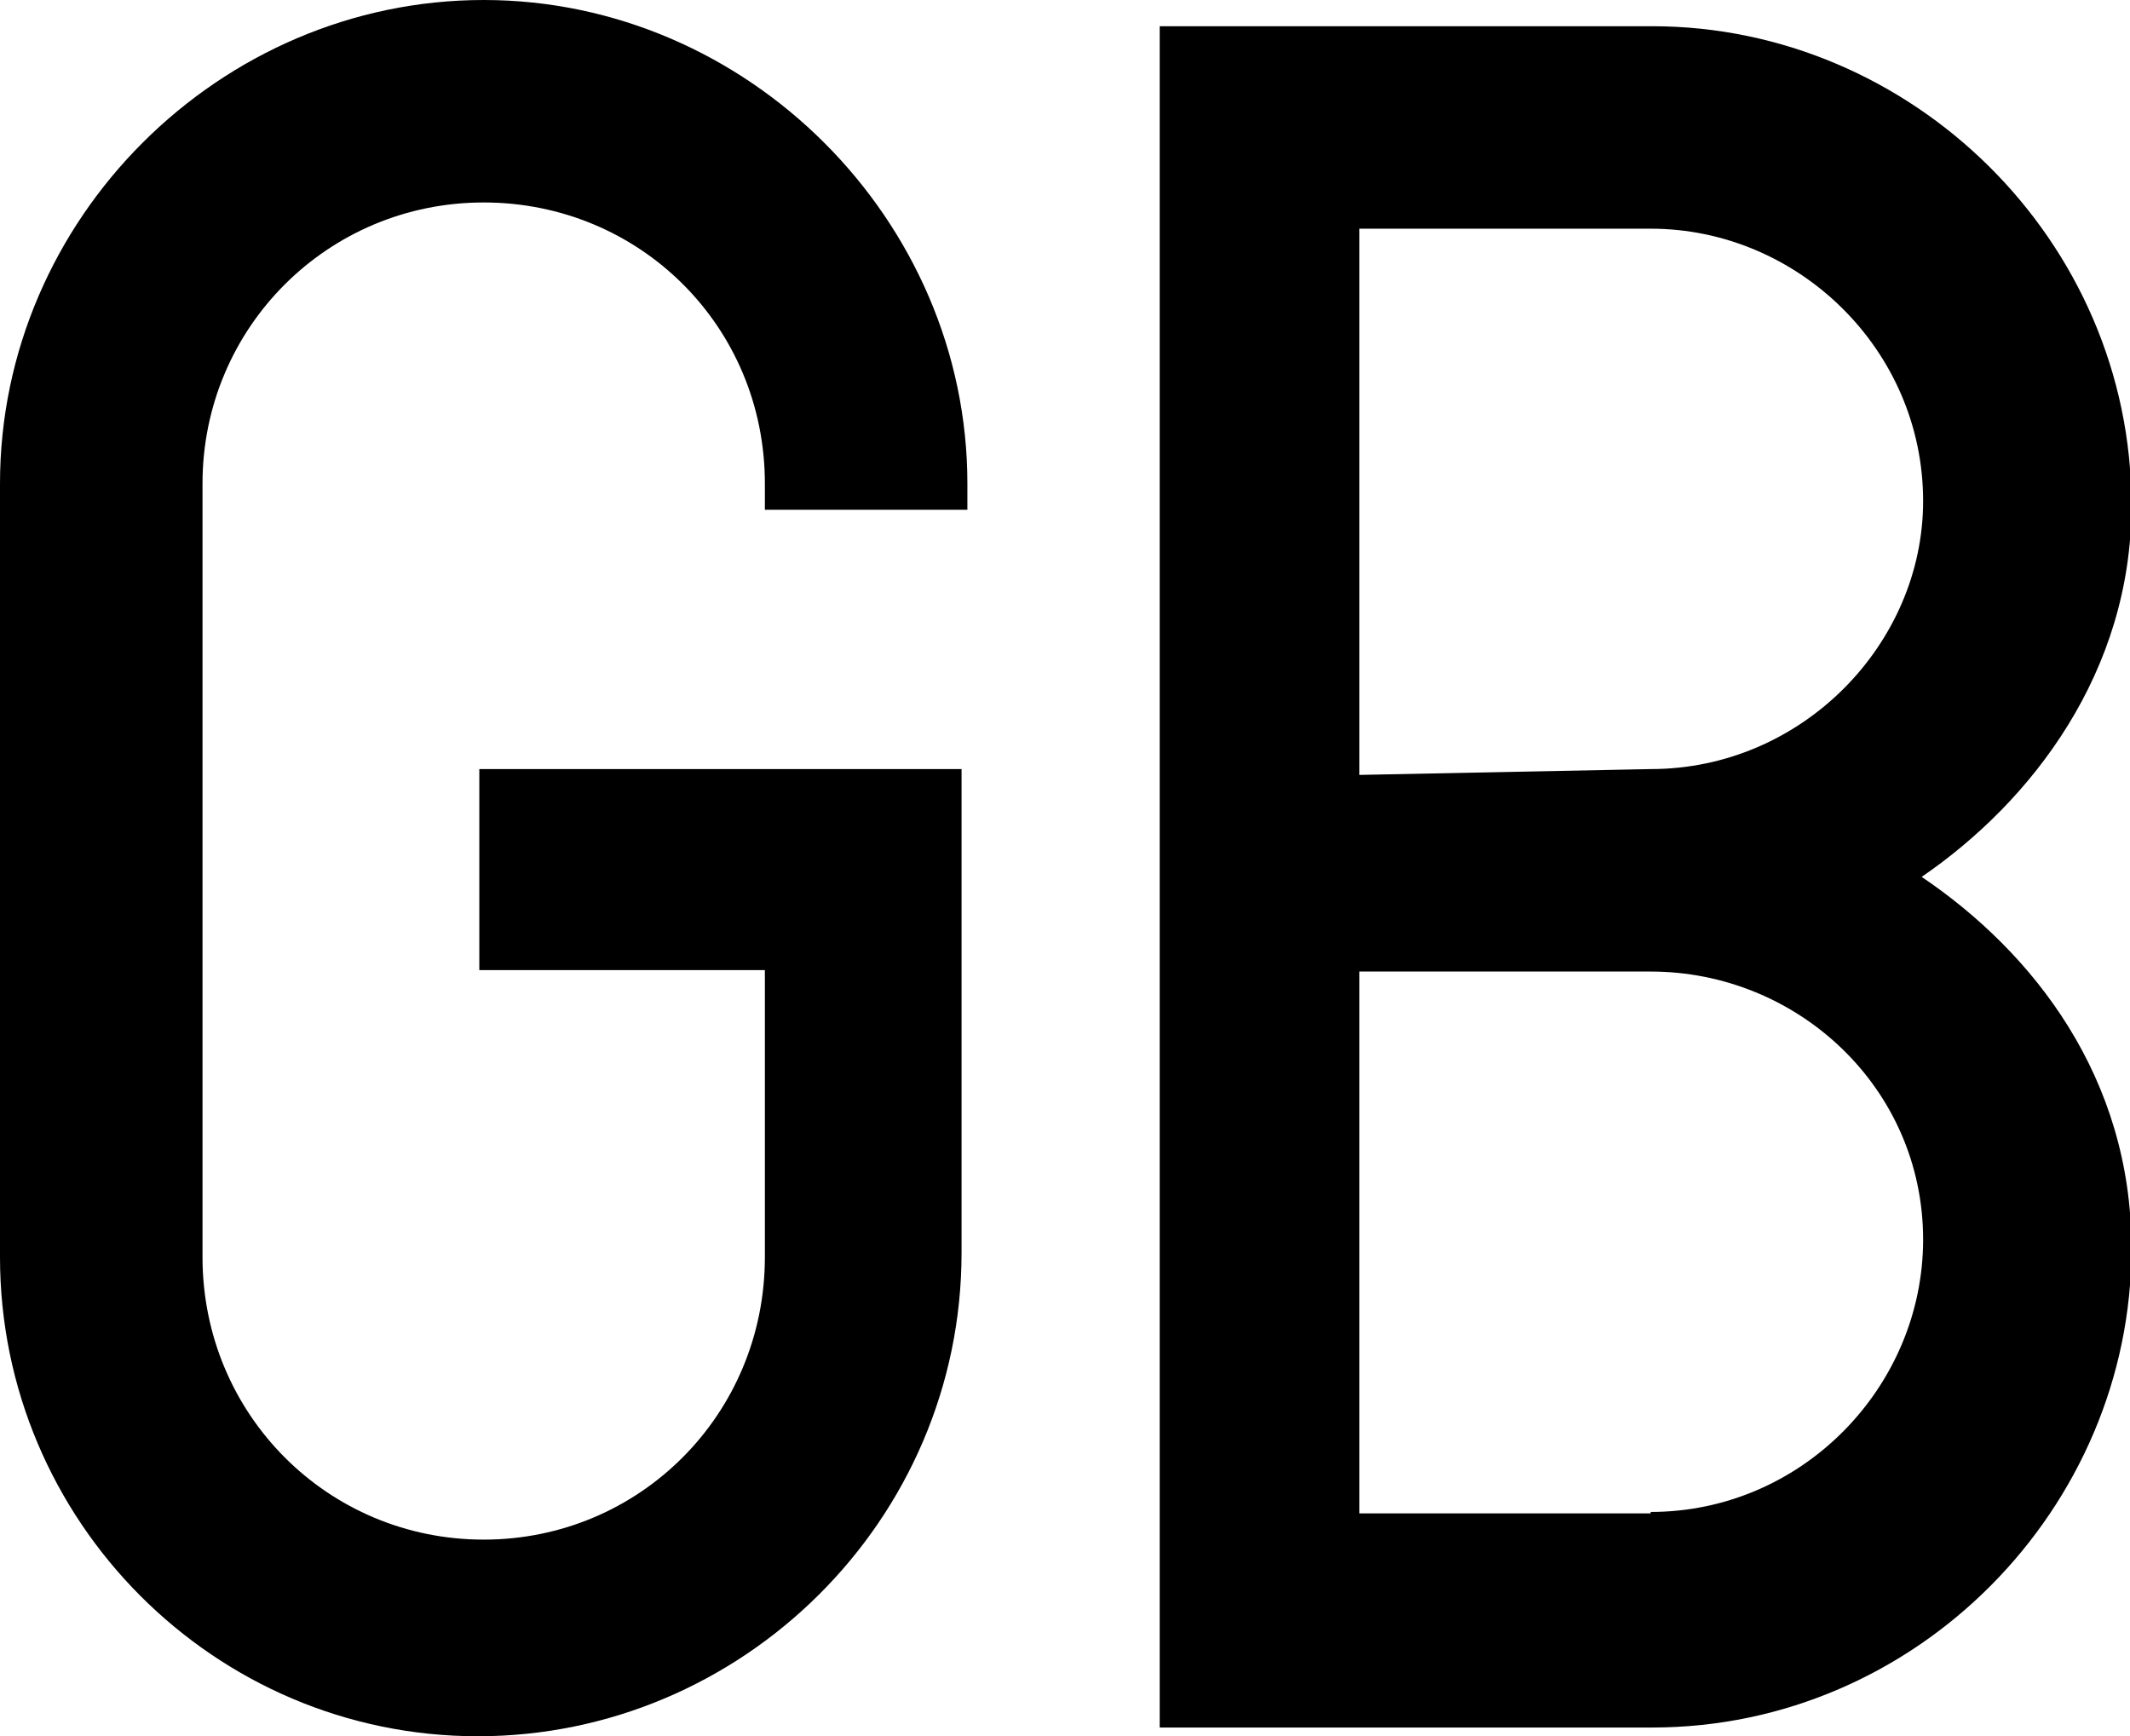 <?xml version="1.0" encoding="utf-8"?>
<!-- Generator: Adobe Illustrator 23.1.1, SVG Export Plug-In . SVG Version: 6.00 Build 0)  -->
<svg version="1.1" id="GB" xmlns="http://www.w3.org/2000/svg" xmlns:xlink="http://www.w3.org/1999/xlink" x="0px" y="0px"
	 viewBox="0 0 146.2 119.2" style="enable-background:new 0 0 146.2 119.2;" xml:space="preserve">
<g>
	<path d="M0,86.3V33.2C0,15,15.1,0,33.2,0s33.2,15.1,33.2,33.2V35H52.5v-1.8c0-10.8-8.6-19.3-19.3-19.3s-19.3,8.6-19.3,19.3v53.1
		c0,10.8,8.6,19.4,19.3,19.4s19.3-8.6,19.3-19.4V66.6H32.9V52.8H66V86c0,18.4-15.1,33.2-33.2,33.2S0,104.4,0,86.3z"/>
	<path d="M79.6,1.8h33.8c17.8,0,32.9,14.7,32.9,32.9c0,11.4-6.8,20.3-14.4,25.5c7.7,5.2,14.4,13.8,14.4,25.5
		c0,17.8-14.7,32.9-32.9,32.9H79.6V1.8z M113.3,52.8c10.4,0,18.7-8.6,18.7-18.4c0-10.4-8.6-18.7-18.7-18.7h-20v37.5L113.3,52.8
		L113.3,52.8z M113.3,103.8c10.4,0,18.7-8.6,18.7-18.7c0-10.4-8.6-18.4-18.7-18.4h-20v37.2h20V103.8z"/>
</g>
</svg>
